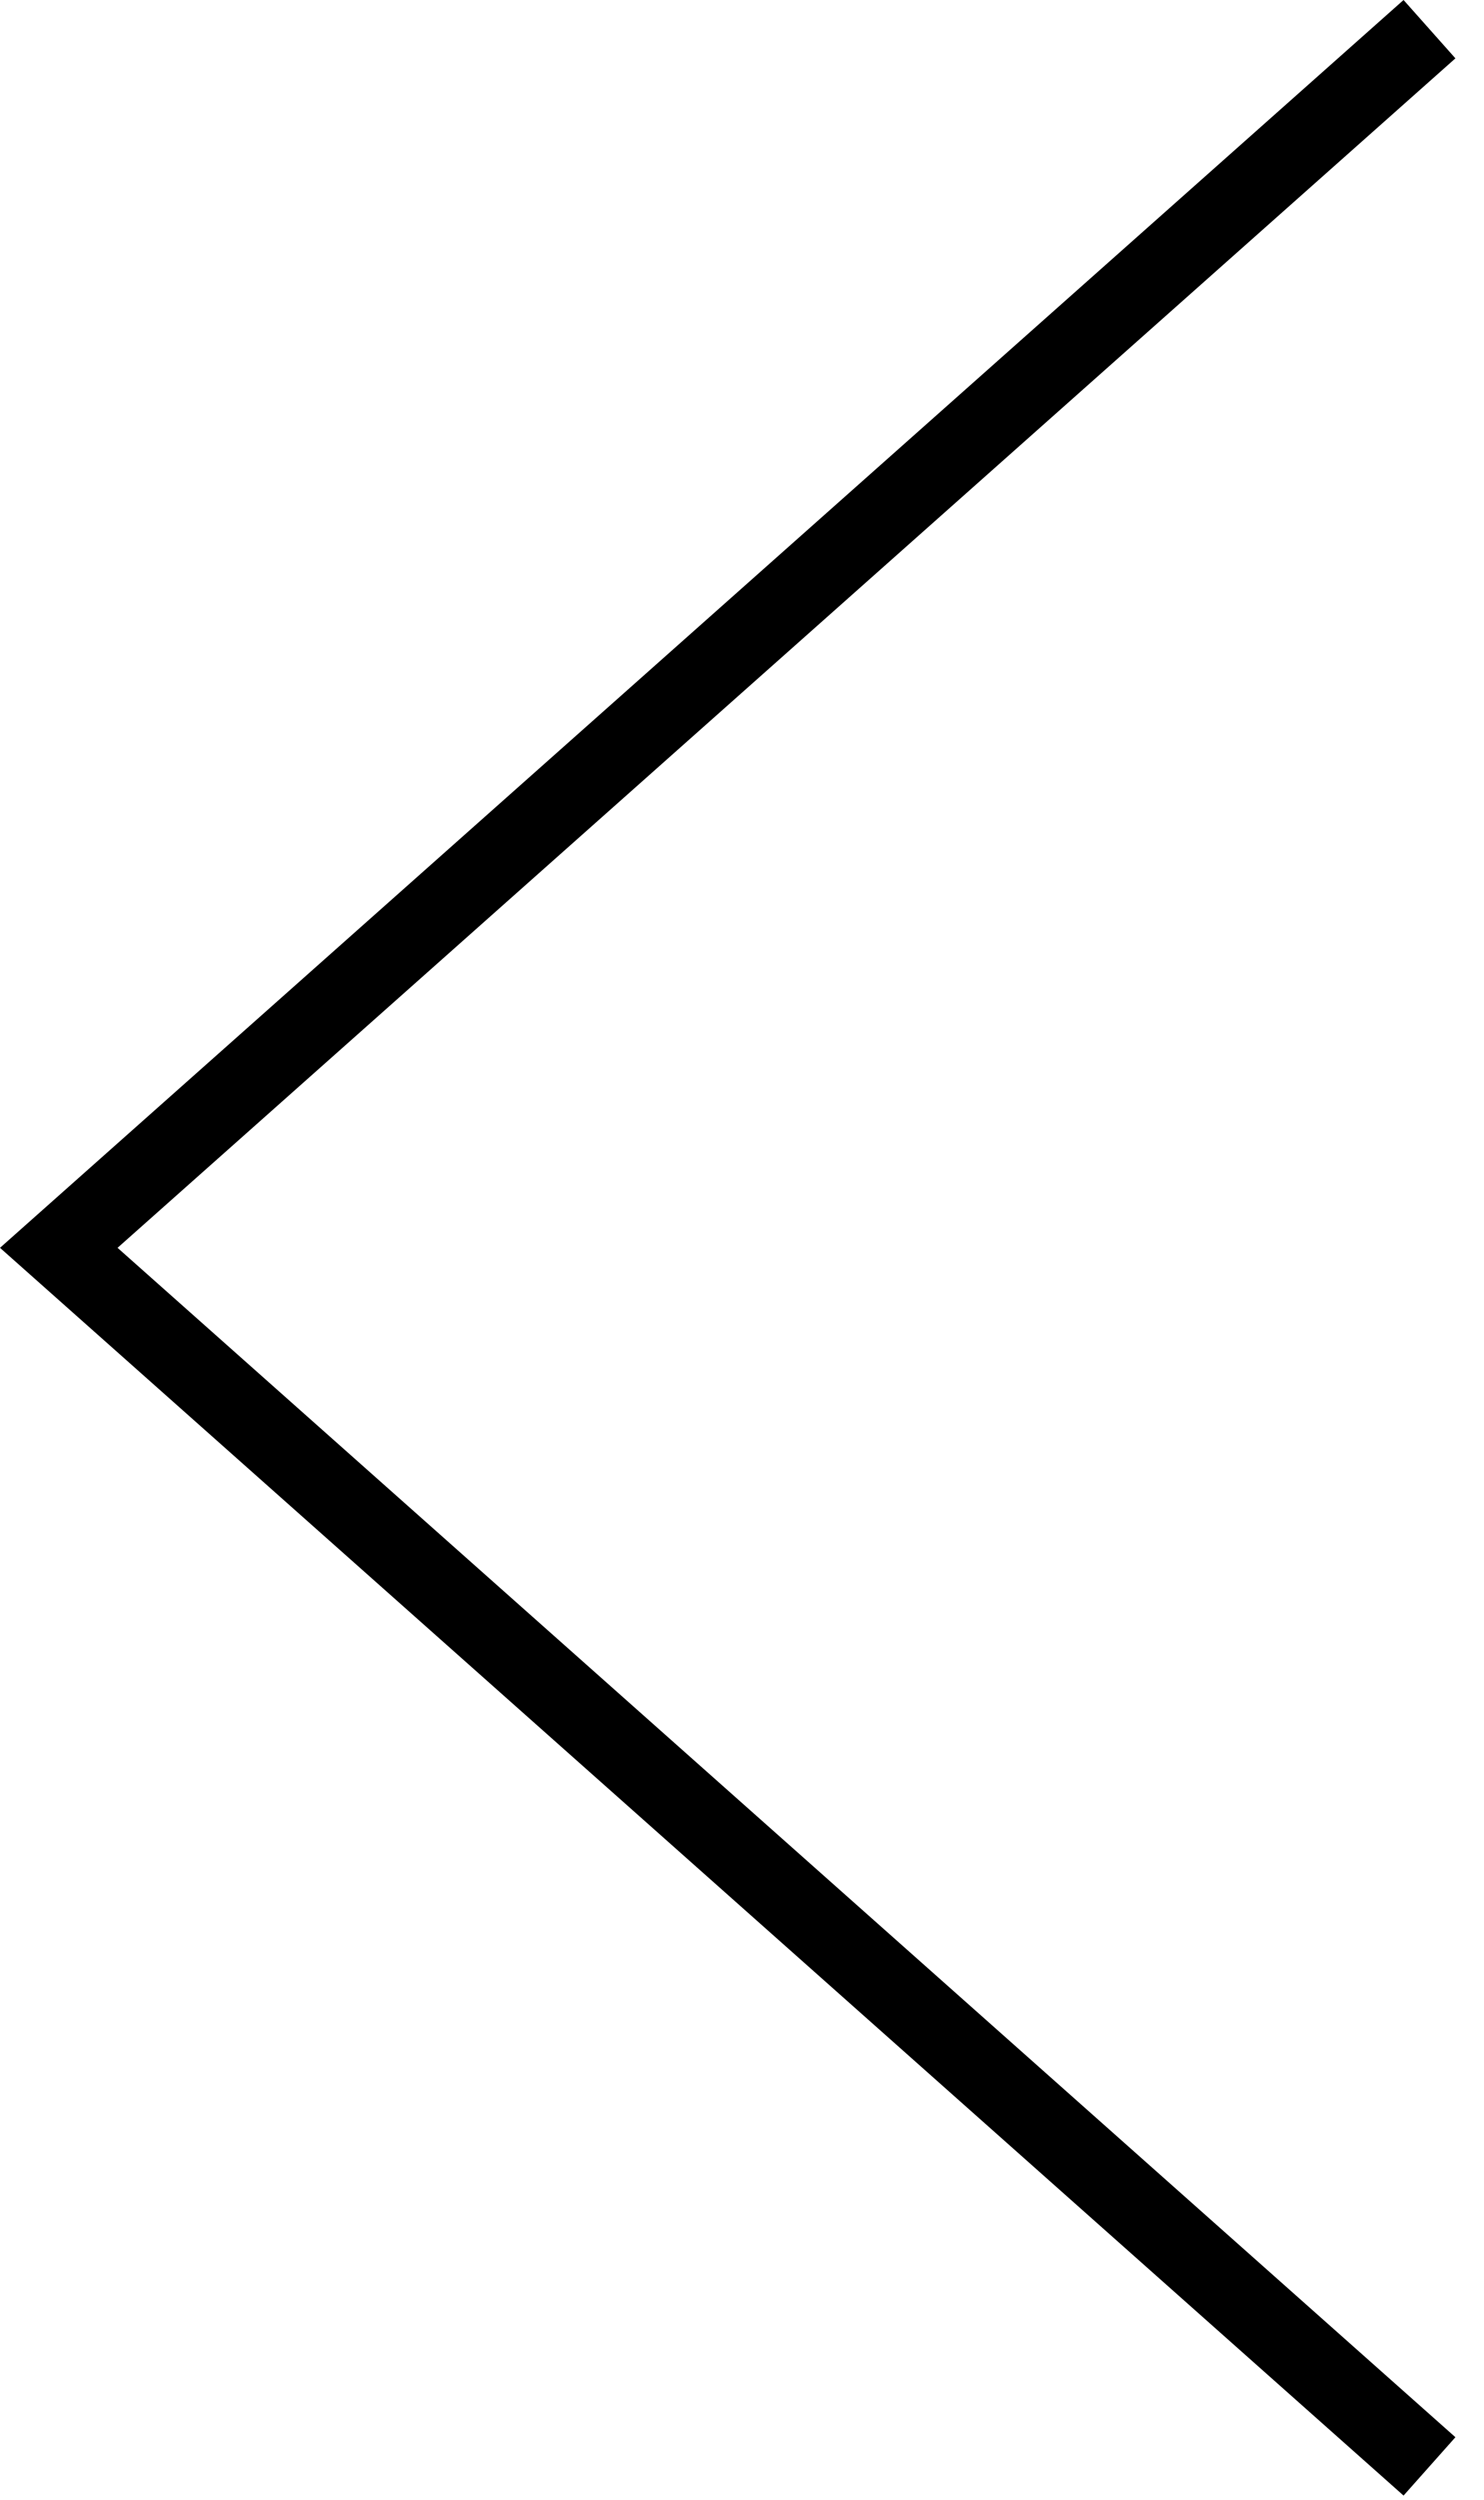 <?xml version="1.0" encoding="UTF-8"?>
<svg width="38px" height="64px" viewBox="0 0 38 64" version="1.1" xmlns="http://www.w3.org/2000/svg" xmlns:xlink="http://www.w3.org/1999/xlink">
    <title>icons/left</title>
    <g id="lg-1400px" stroke="none" stroke-width="1" fill="none" fill-rule="evenodd">
        <g id="index" transform="translate(-166, -1025)" fill-rule="nonzero">
            <g id="icons/left" transform="translate(152, 1025)">
                <rect id="Rectangle" x="0" y="0" width="64" height="64"></rect>
                <polygon id="light" fill="#000000" points="49.94 -1.49213975e-13 14 31.948 49.94 63.894 51.268 62.4 17.01 31.948 51.268 1.494"></polygon>
            </g>
        </g>
    </g>
</svg>